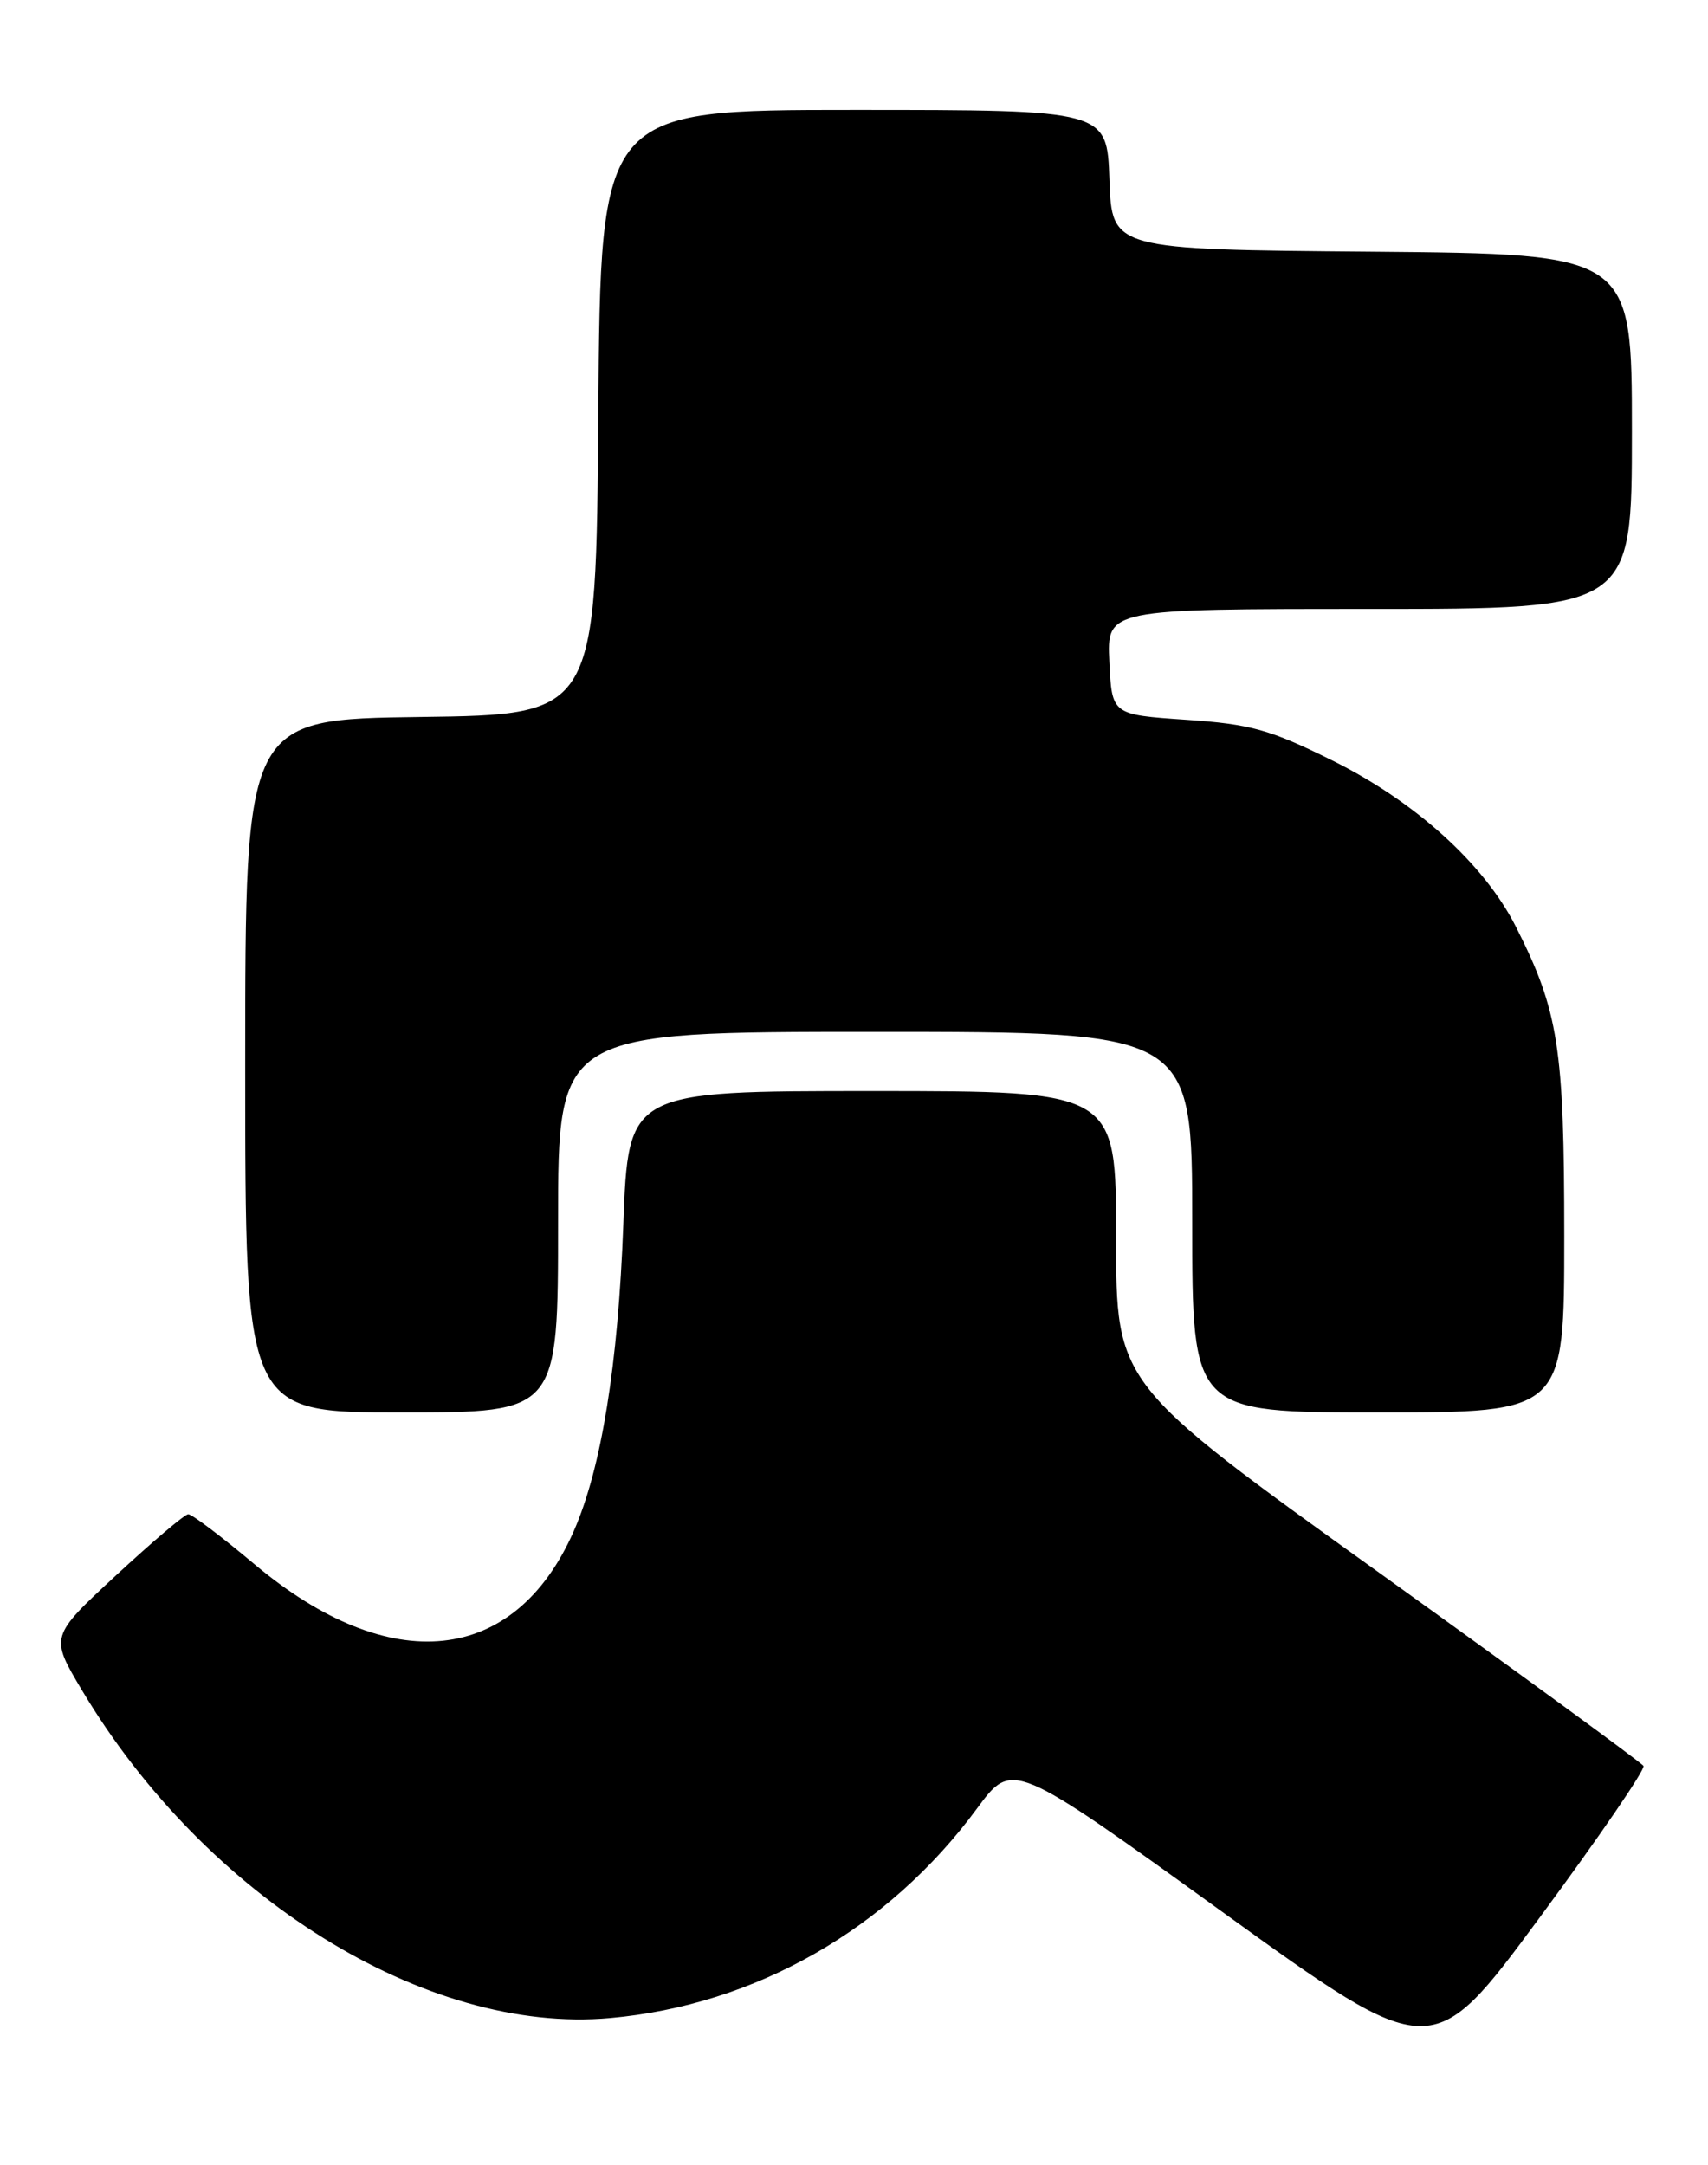 <?xml version="1.0" encoding="UTF-8" standalone="no"?>
<!DOCTYPE svg PUBLIC "-//W3C//DTD SVG 1.1//EN" "http://www.w3.org/Graphics/SVG/1.1/DTD/svg11.dtd" >
<svg xmlns="http://www.w3.org/2000/svg" xmlns:xlink="http://www.w3.org/1999/xlink" version="1.1" viewBox="0 0 202 256">
 <g >
 <path fill="currentColor"
d=" M 194.37 208.79 C 194.13 208.39 179.99 198.07 162.96 185.84 C 132.00 163.62 132.00 163.62 132.00 146.31 C 132.00 129.00 132.00 129.00 103.15 129.00 C 74.31 129.00 74.31 129.00 73.72 144.75 C 73.10 161.39 71.13 173.56 67.87 181.00 C 60.89 196.90 46.16 198.43 30.08 184.93 C 26.19 181.67 22.68 179.01 22.26 179.03 C 21.84 179.04 17.99 182.31 13.70 186.28 C 5.91 193.50 5.91 193.50 9.70 199.85 C 24.32 224.35 50.43 240.56 72.15 238.60 C 89.34 237.06 105.05 228.09 115.55 213.82 C 119.74 208.14 119.74 208.14 144.55 226.04 C 169.37 243.94 169.37 243.94 182.09 226.72 C 189.09 217.25 194.61 209.18 194.37 208.79 Z  M 66.00 144.50 C 66.00 122.00 66.00 122.00 103.50 122.00 C 141.00 122.00 141.00 122.00 141.00 144.50 C 141.00 167.00 141.00 167.00 163.00 167.00 C 185.00 167.00 185.00 167.00 185.00 146.18 C 185.00 123.80 184.33 119.55 179.27 109.55 C 175.52 102.14 167.37 94.77 157.54 89.90 C 150.15 86.24 147.92 85.62 140.28 85.10 C 131.50 84.50 131.50 84.50 131.20 78.25 C 130.90 72.00 130.90 72.00 161.95 72.00 C 193.00 72.00 193.00 72.00 193.00 51.01 C 193.00 30.03 193.00 30.03 162.25 29.76 C 131.50 29.50 131.50 29.50 131.21 21.25 C 130.92 13.00 130.92 13.00 100.97 13.00 C 71.03 13.00 71.03 13.00 70.76 48.75 C 70.50 84.50 70.50 84.50 49.75 84.77 C 29.00 85.04 29.00 85.04 29.00 126.02 C 29.00 167.00 29.00 167.00 47.50 167.00 C 66.00 167.00 66.00 167.00 66.00 144.50 Z "/>
</g>
</svg>